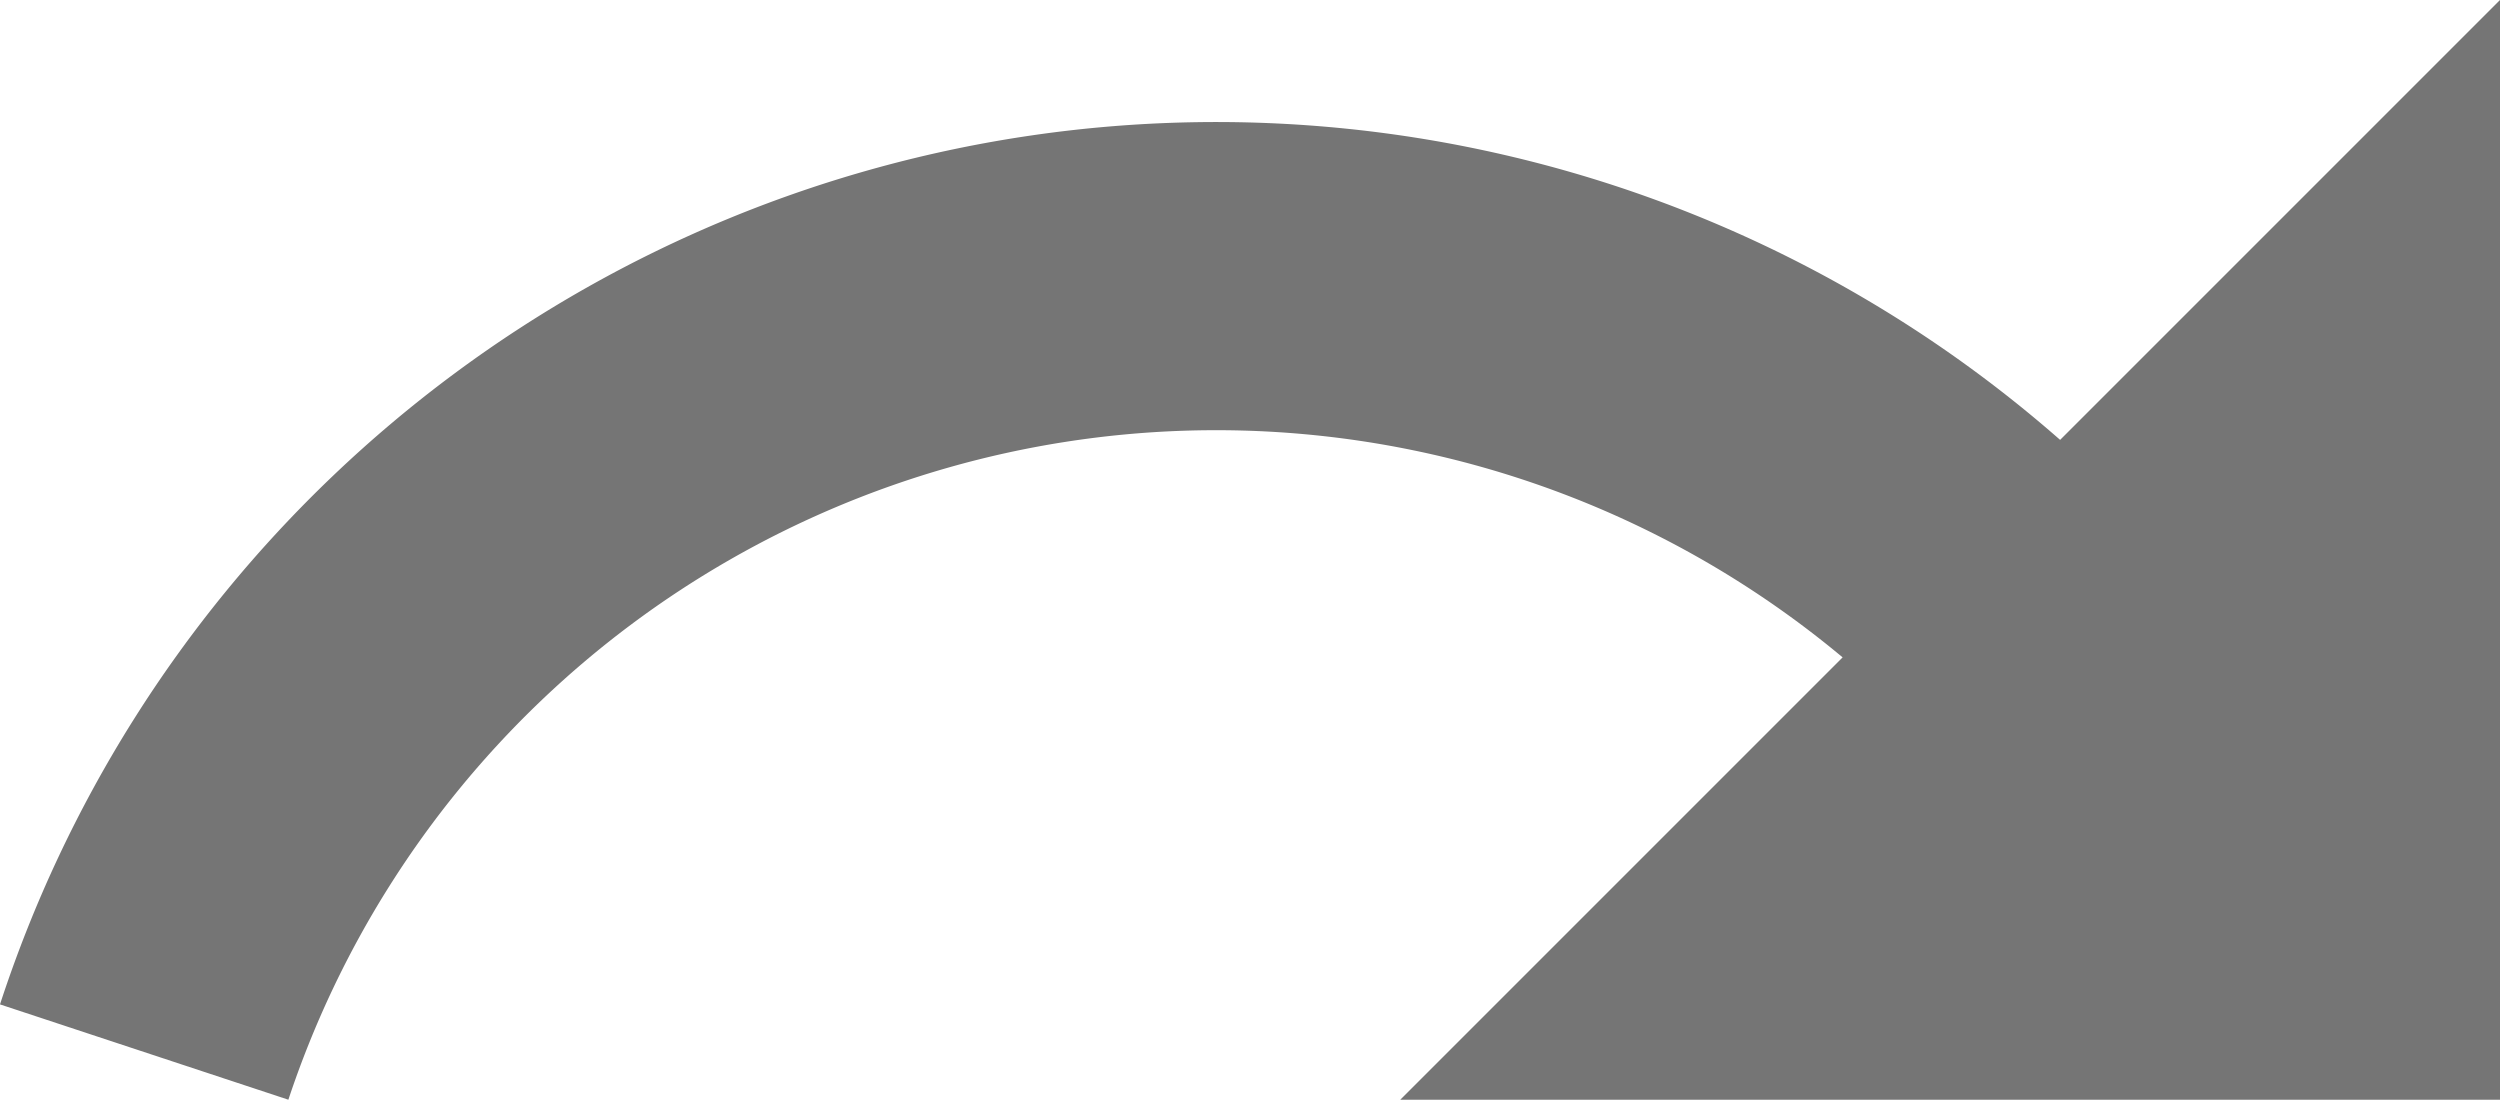 <svg id="Layer_1" data-name="Layer 1" xmlns="http://www.w3.org/2000/svg" viewBox="0 0 20.46 9"><defs><style>.cls-1{fill:#757575;}</style></defs><title>Icons</title><path class="cls-1" d="M20.46,0V9h-9l3.62-3.62A8,8,0,0,0,2.36,9L0,8.22A10.47,10.47,0,0,1,16.86,3.6Z"/></svg>